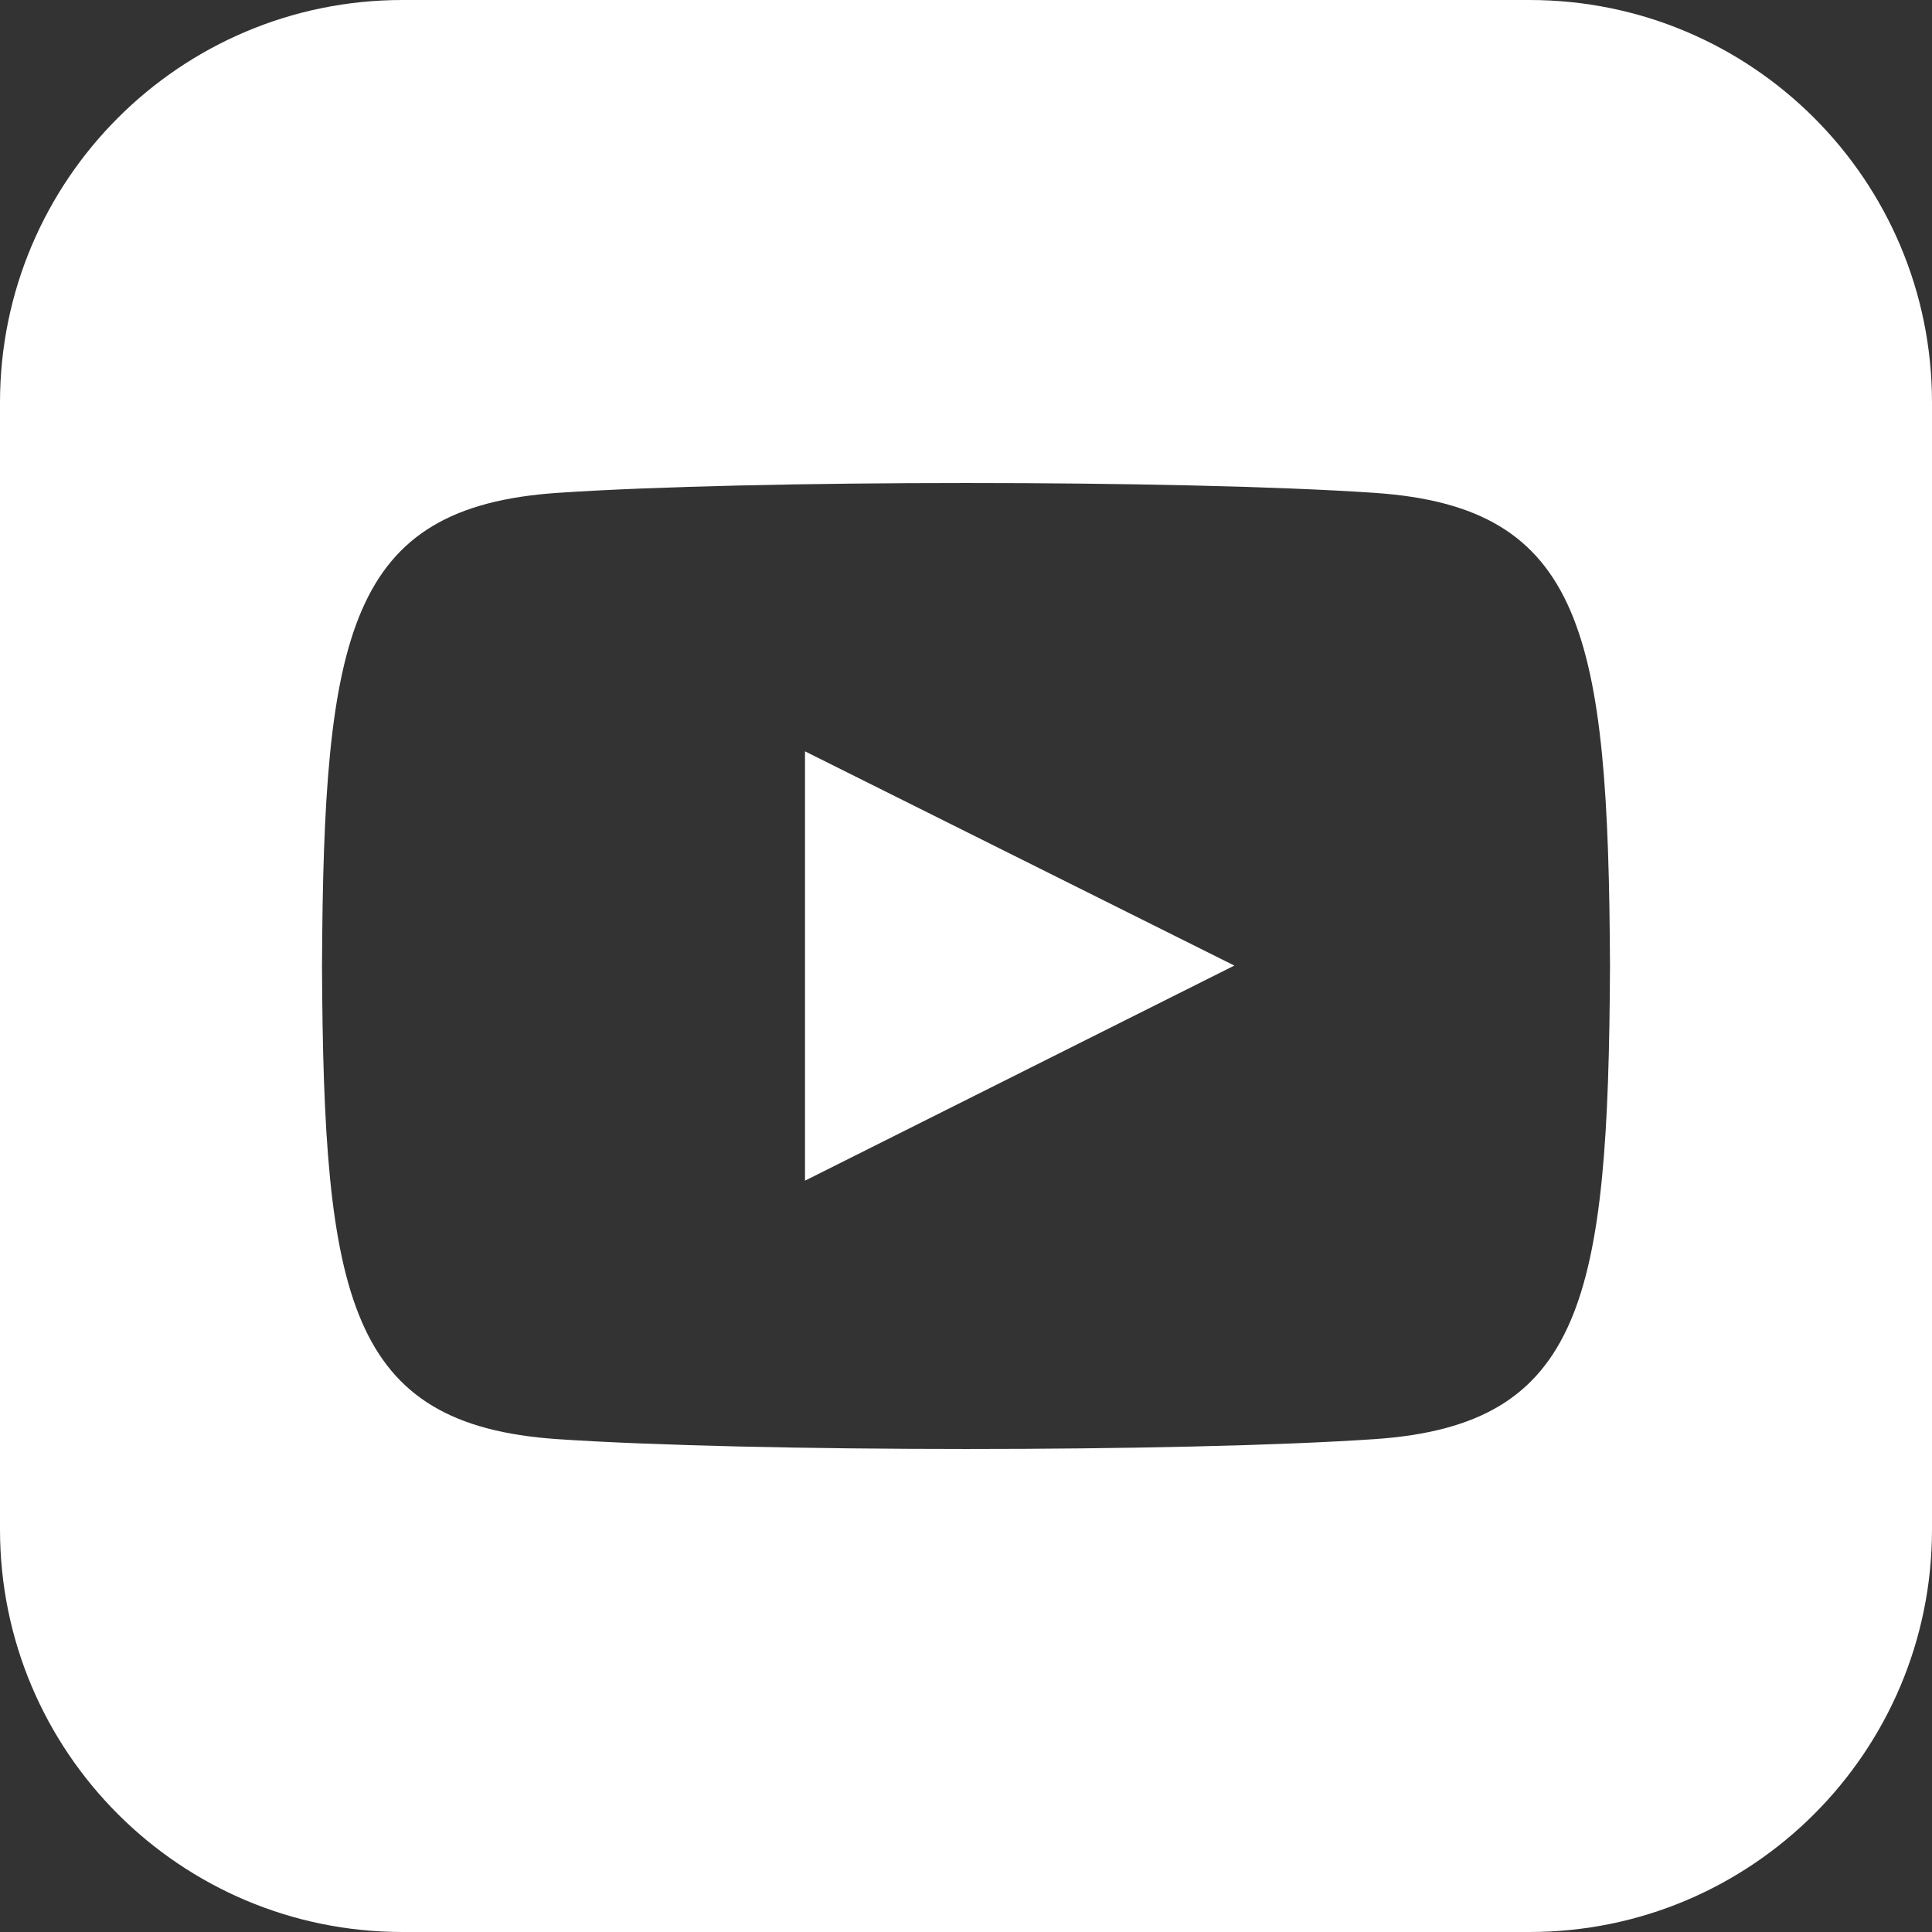 <svg width="18" height="18" viewBox="0 0 18 18" fill="none" xmlns="http://www.w3.org/2000/svg">
<rect x="0" y="0" width="18" height="18" fill="#333333" stroke="none"/>
<path d="M7.5 7L11.5 8.996L7.5 11V7ZM18 3.75V14.25C18 16.321 16.322 18 14.25 18H3.75C1.679 18 0 16.321 0 14.25V3.75C0 1.679 1.679 0 3.75 0H14.25C16.322 0 18 1.679 18 3.75ZM15 9C14.985 5.908 14.758 4.725 12.808 4.592C11.005 4.469 6.992 4.47 5.193 4.592C3.244 4.725 3.015 5.902 3 9C3.015 12.092 3.242 13.275 5.192 13.408C6.992 13.53 11.005 13.531 12.807 13.408C14.755 13.275 14.985 12.098 15 9Z" fill="white"/>
</svg>
